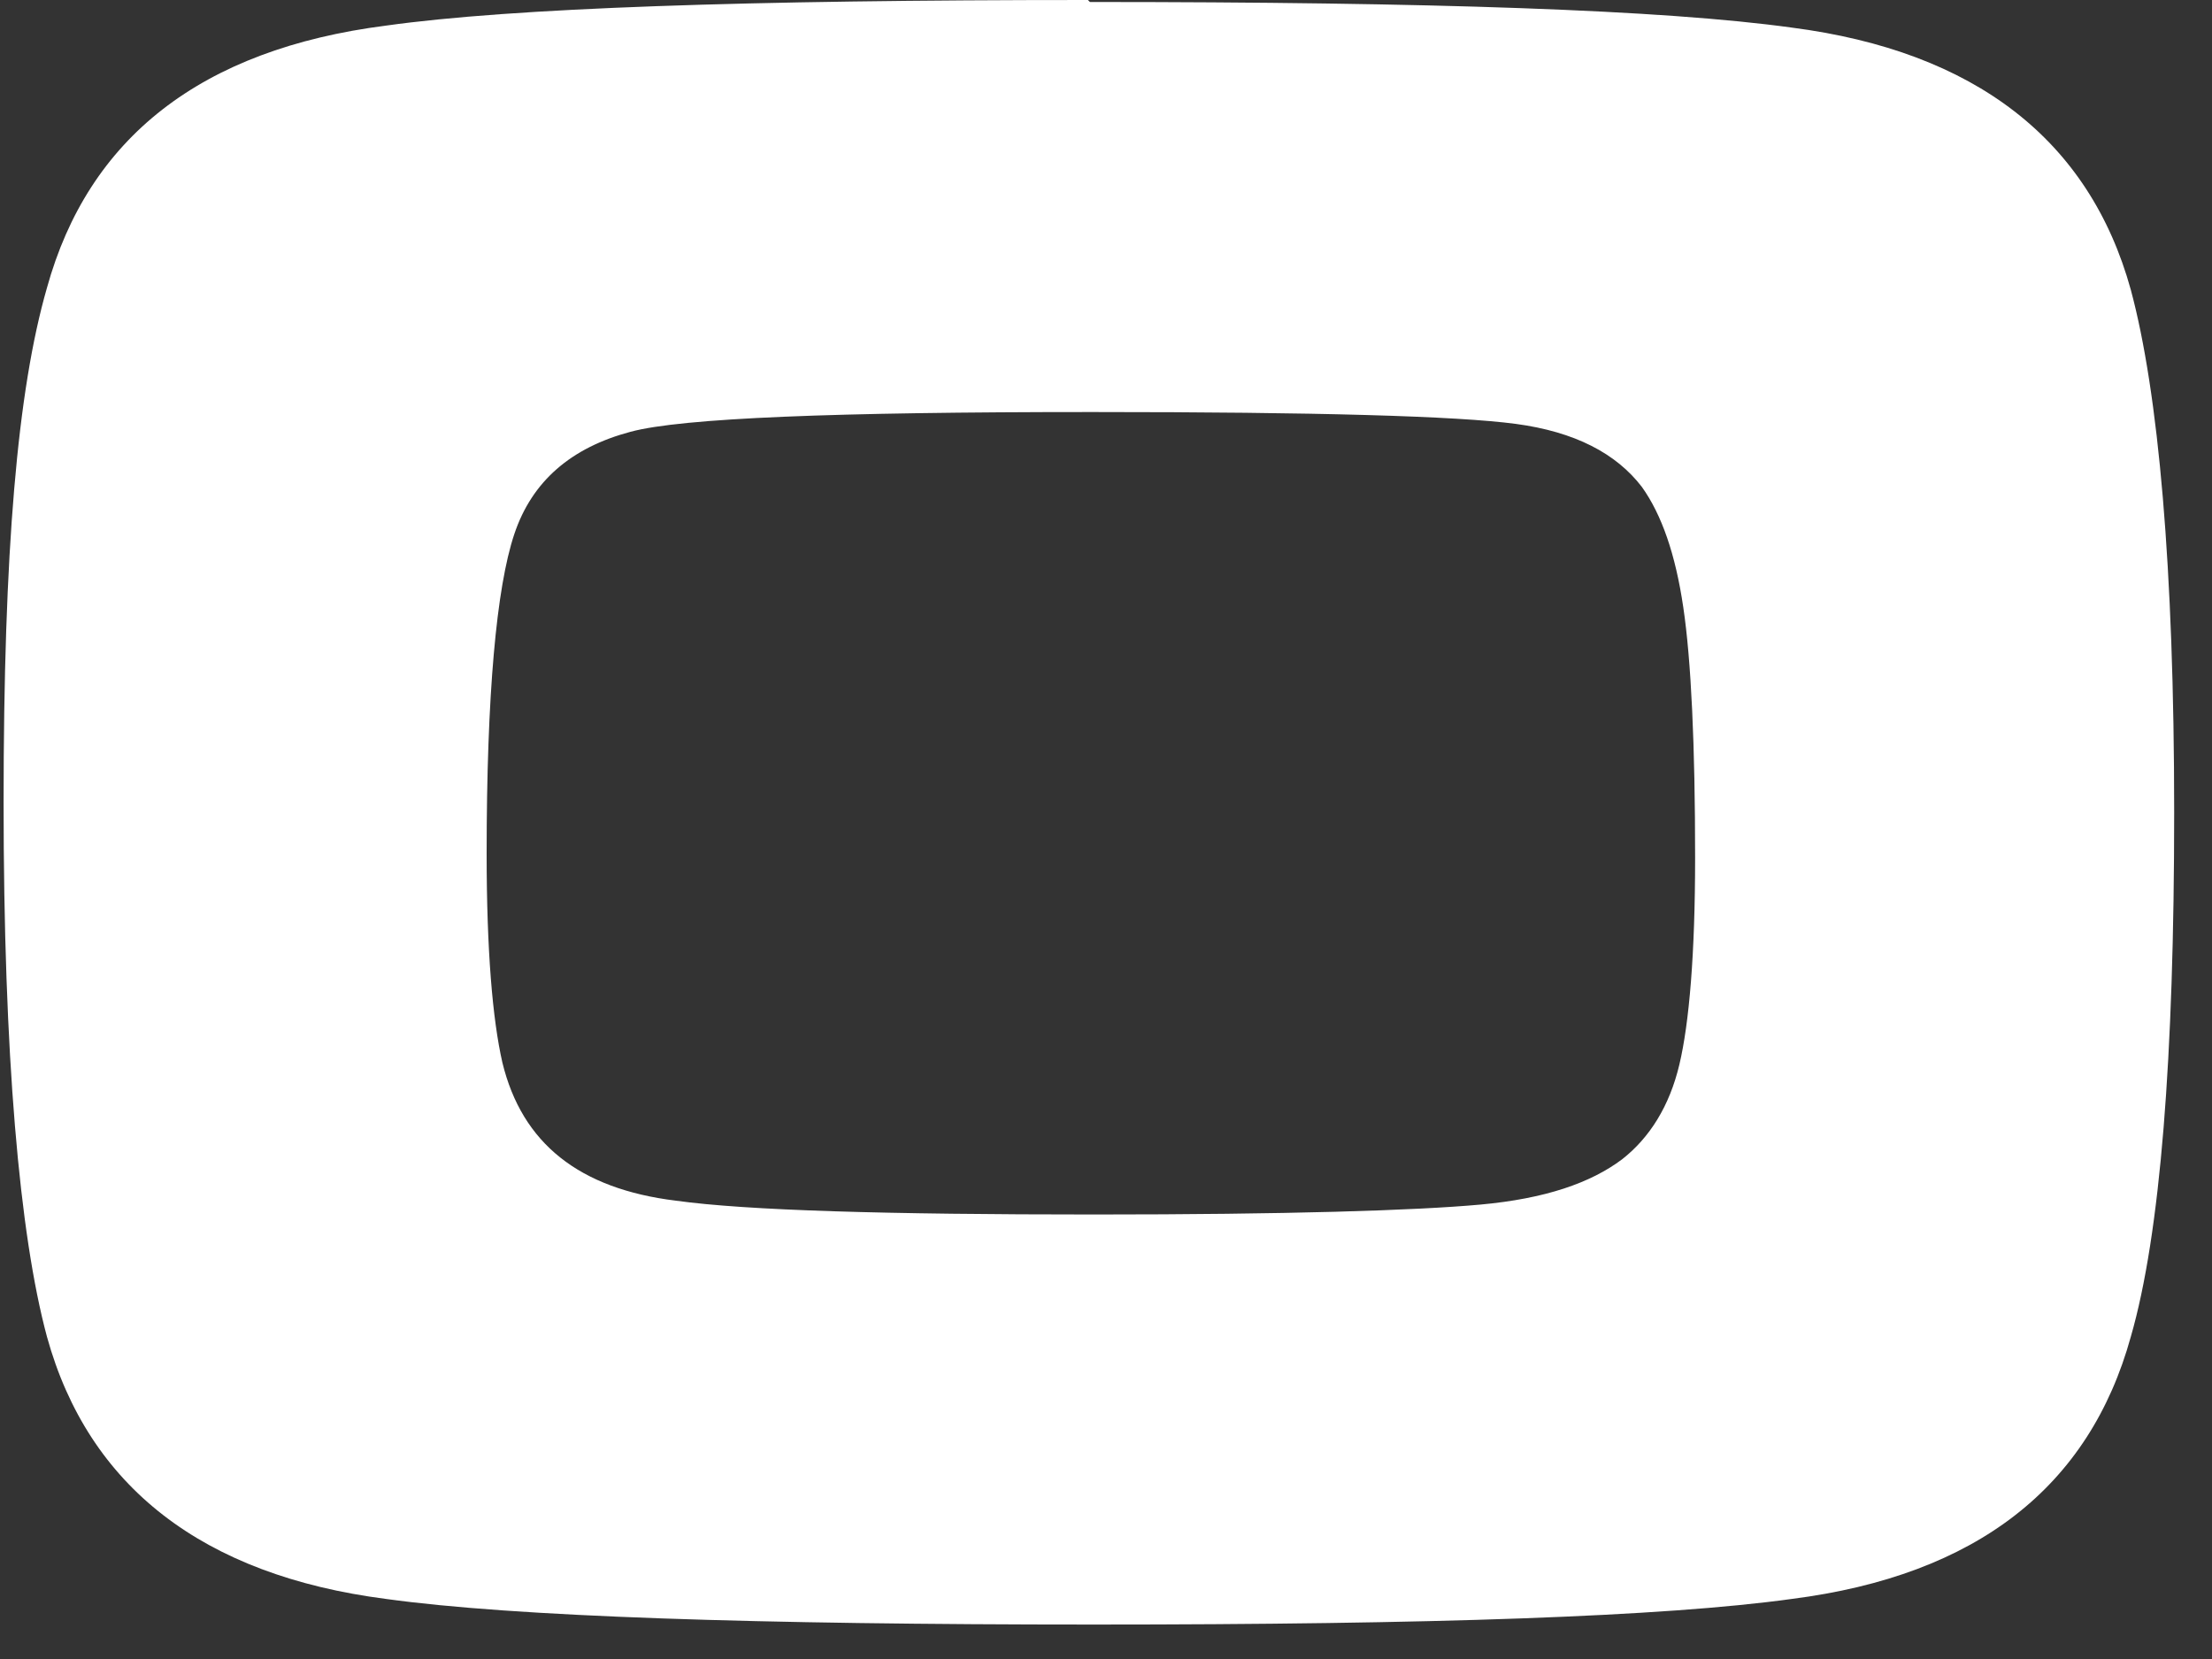 <svg width="40" height="30" viewBox="0 0 40 30" fill="none" xmlns="http://www.w3.org/2000/svg">
<rect x="0" y="0" width="40" height="30" fill="#333333" stroke="none"/>
<path d="M19.709 0.036C25.876 0.036 30.083 0.178 32.4 0.499C35.715 0.927 37.783 2.531 38.532 5.241C39.031 7.095 39.316 10.268 39.316 14.689C39.316 19.11 39.067 22.318 38.532 24.172C37.783 26.882 35.751 28.486 32.4 28.914C30.083 29.235 25.876 29.377 19.78 29.377C13.684 29.377 9.299 29.235 6.981 28.914C3.666 28.486 1.598 26.882 0.849 24.172C0.35 22.318 0.065 19.074 0.065 14.51C0.065 9.947 0.315 7.059 0.849 5.205C1.598 2.496 3.63 0.891 6.981 0.463C9.263 0.143 13.505 0 19.673 0L19.709 0.036ZM19.709 7.451C15.11 7.451 12.329 7.558 11.402 7.808C10.332 8.093 9.619 8.699 9.299 9.662C8.978 10.624 8.8 12.55 8.8 15.437C8.8 17.184 8.906 18.432 9.085 19.216C9.441 20.678 10.475 21.498 12.222 21.712C13.505 21.89 16.037 21.962 19.78 21.962C23.274 21.962 25.591 21.89 26.767 21.783C27.944 21.676 28.764 21.391 29.334 20.963C29.833 20.571 30.19 20.001 30.368 19.252C30.546 18.503 30.653 17.256 30.653 15.509C30.653 13.476 30.582 11.943 30.439 10.981C30.297 10.018 30.047 9.305 29.691 8.806C29.227 8.2 28.479 7.808 27.409 7.665C26.34 7.523 23.808 7.451 19.78 7.451H19.709Z" fill="white"/>
</svg>
